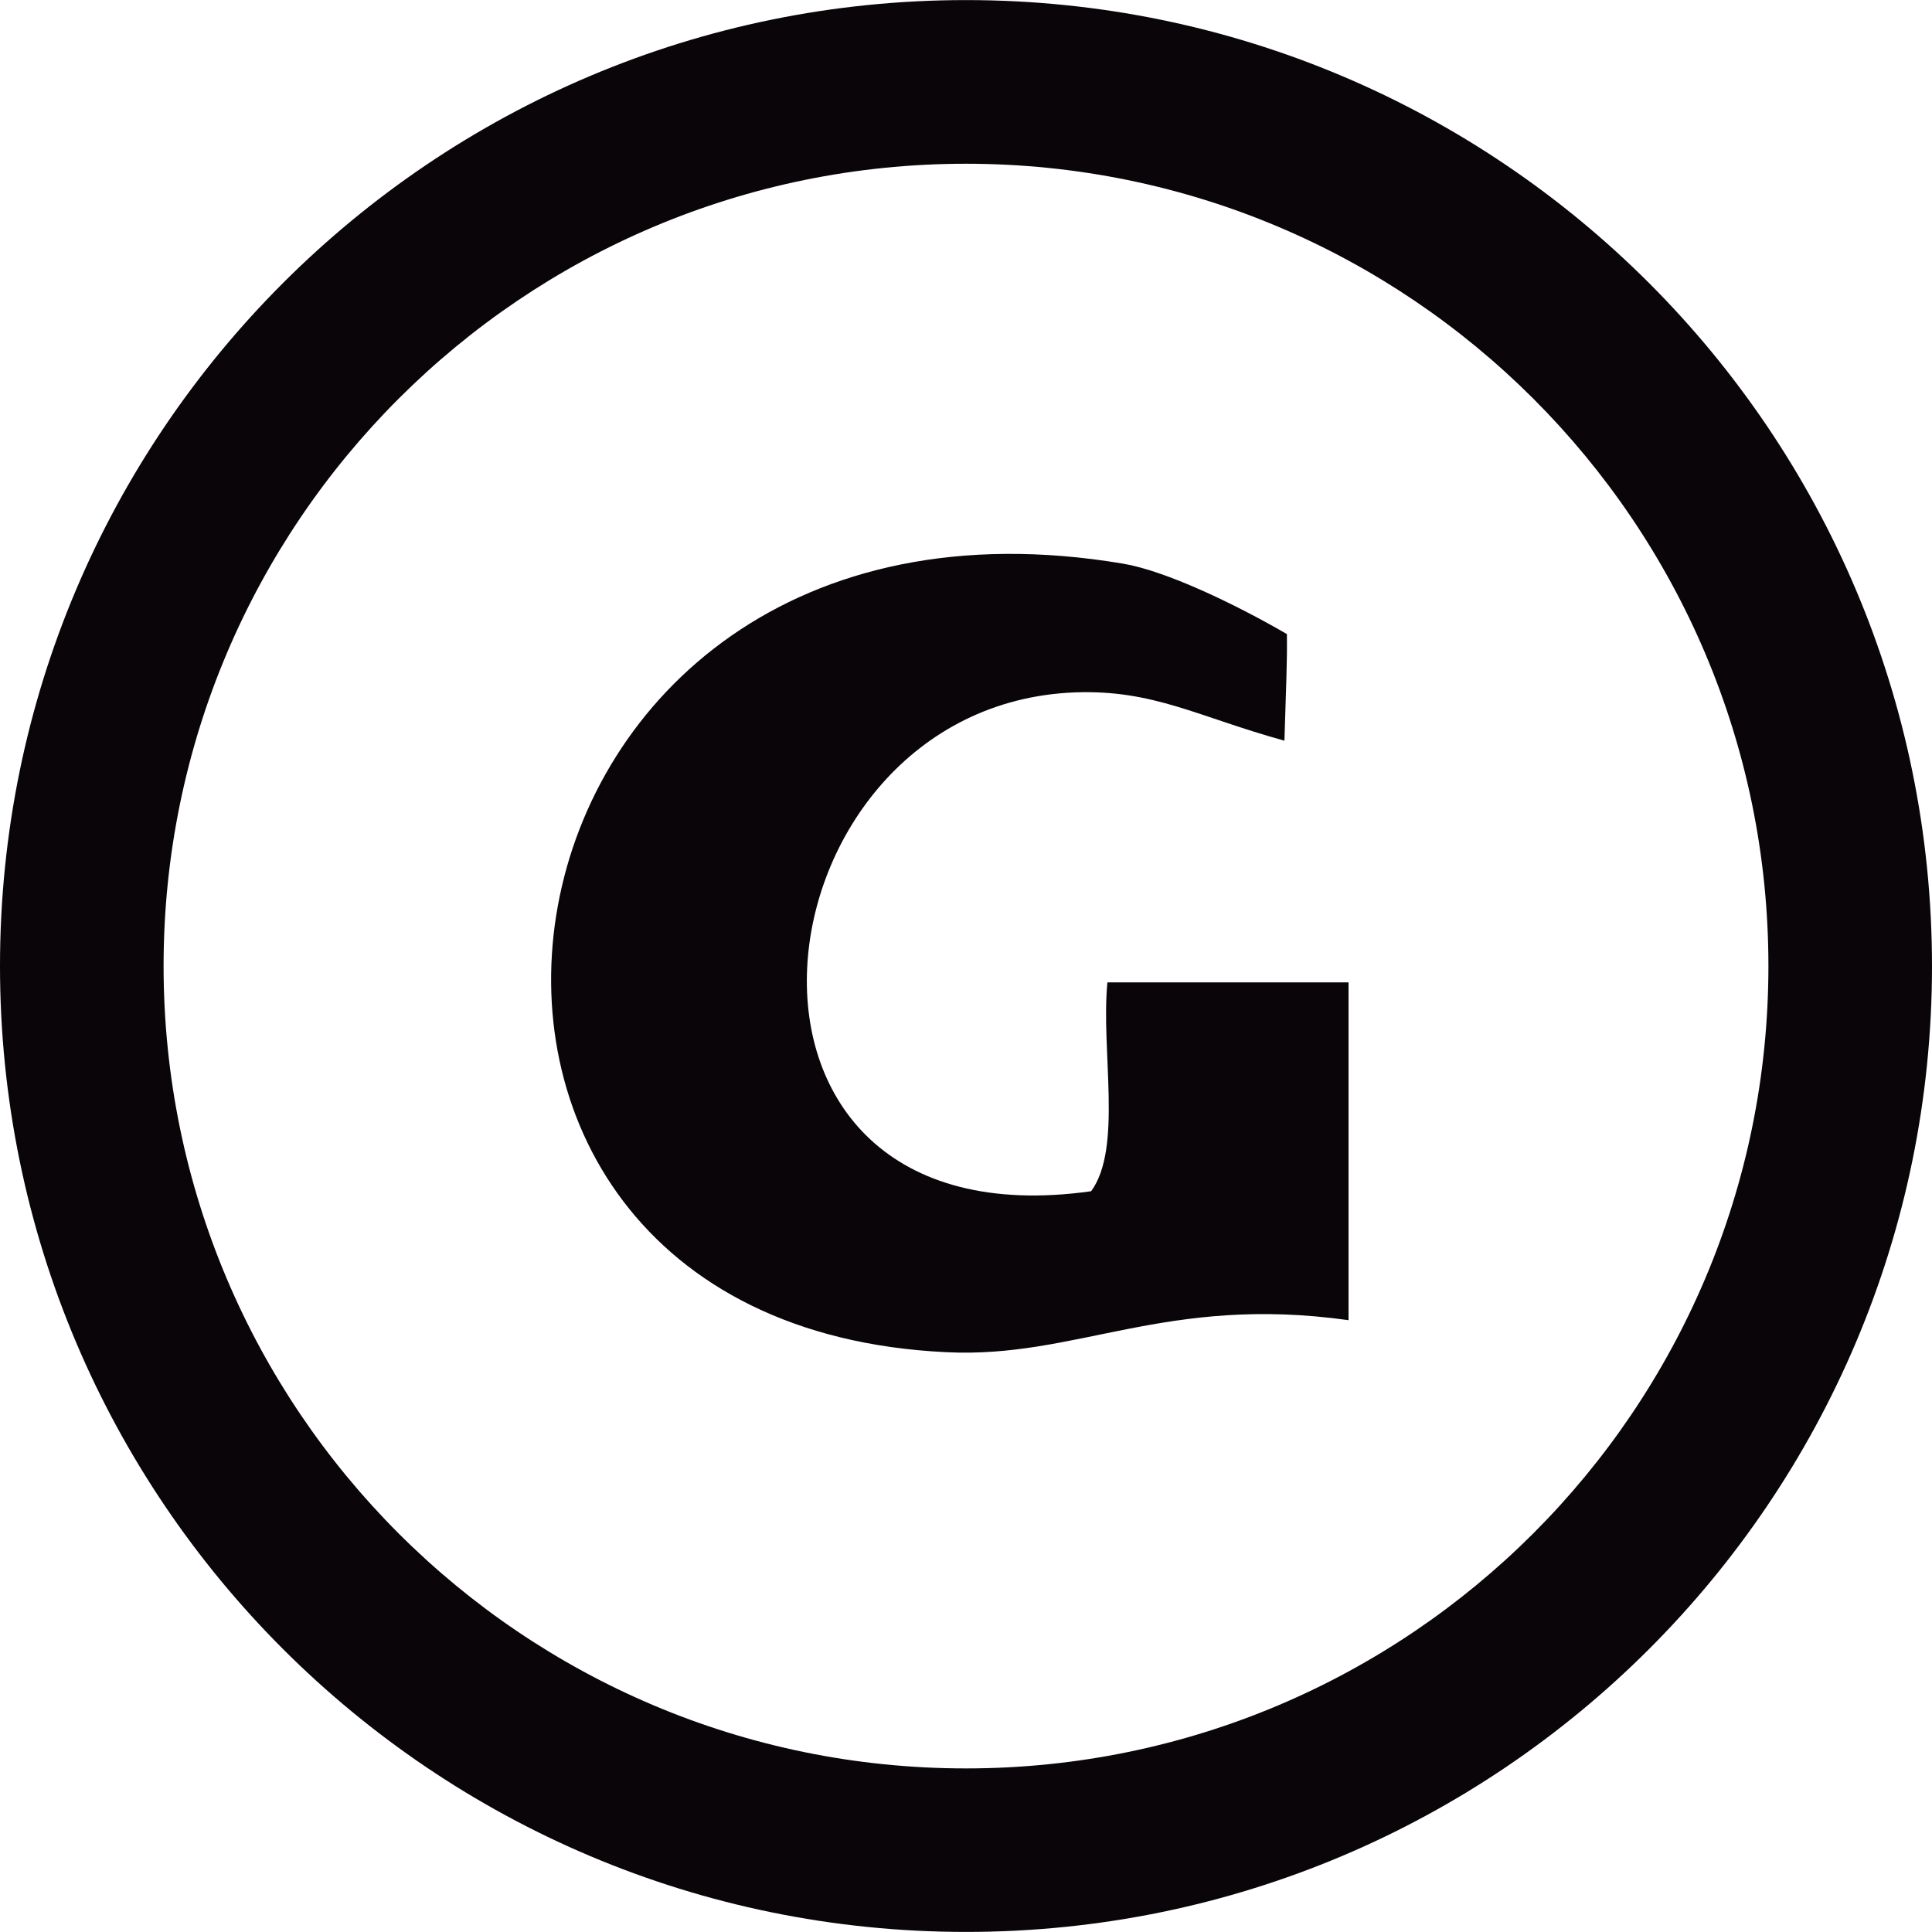 <svg xmlns="http://www.w3.org/2000/svg" viewBox="0 0 24.318 24.318"><path d="M12.159.001C5.446.001 0 5.445 0 12.159c0 6.716 5.446 12.158 12.159 12.158 6.716 0 12.159-5.442 12.159-12.158C24.316 5.445 18.875.001 12.159.001zm0 22.258c-5.578 0-10.1-4.521-10.1-10.1 0-5.577 4.522-10.098 10.1-10.098 5.577 0 10.1 4.521 10.1 10.098 0 5.578-4.525 10.1-10.1 10.1zm1.78-9.894h3.035v4.252c-2.303-.323-3.422.485-5.063.403-7.695-.365-6.083-11.324 2.227-9.925.539.092 1.401.504 2.06.886.006.353-.013.712-.031 1.342-1.094-.302-1.647-.644-2.636-.608-4.117.158-4.941 7.003.203 6.279.399-.545.121-1.768.205-2.629z" fill="#090509"/></svg>